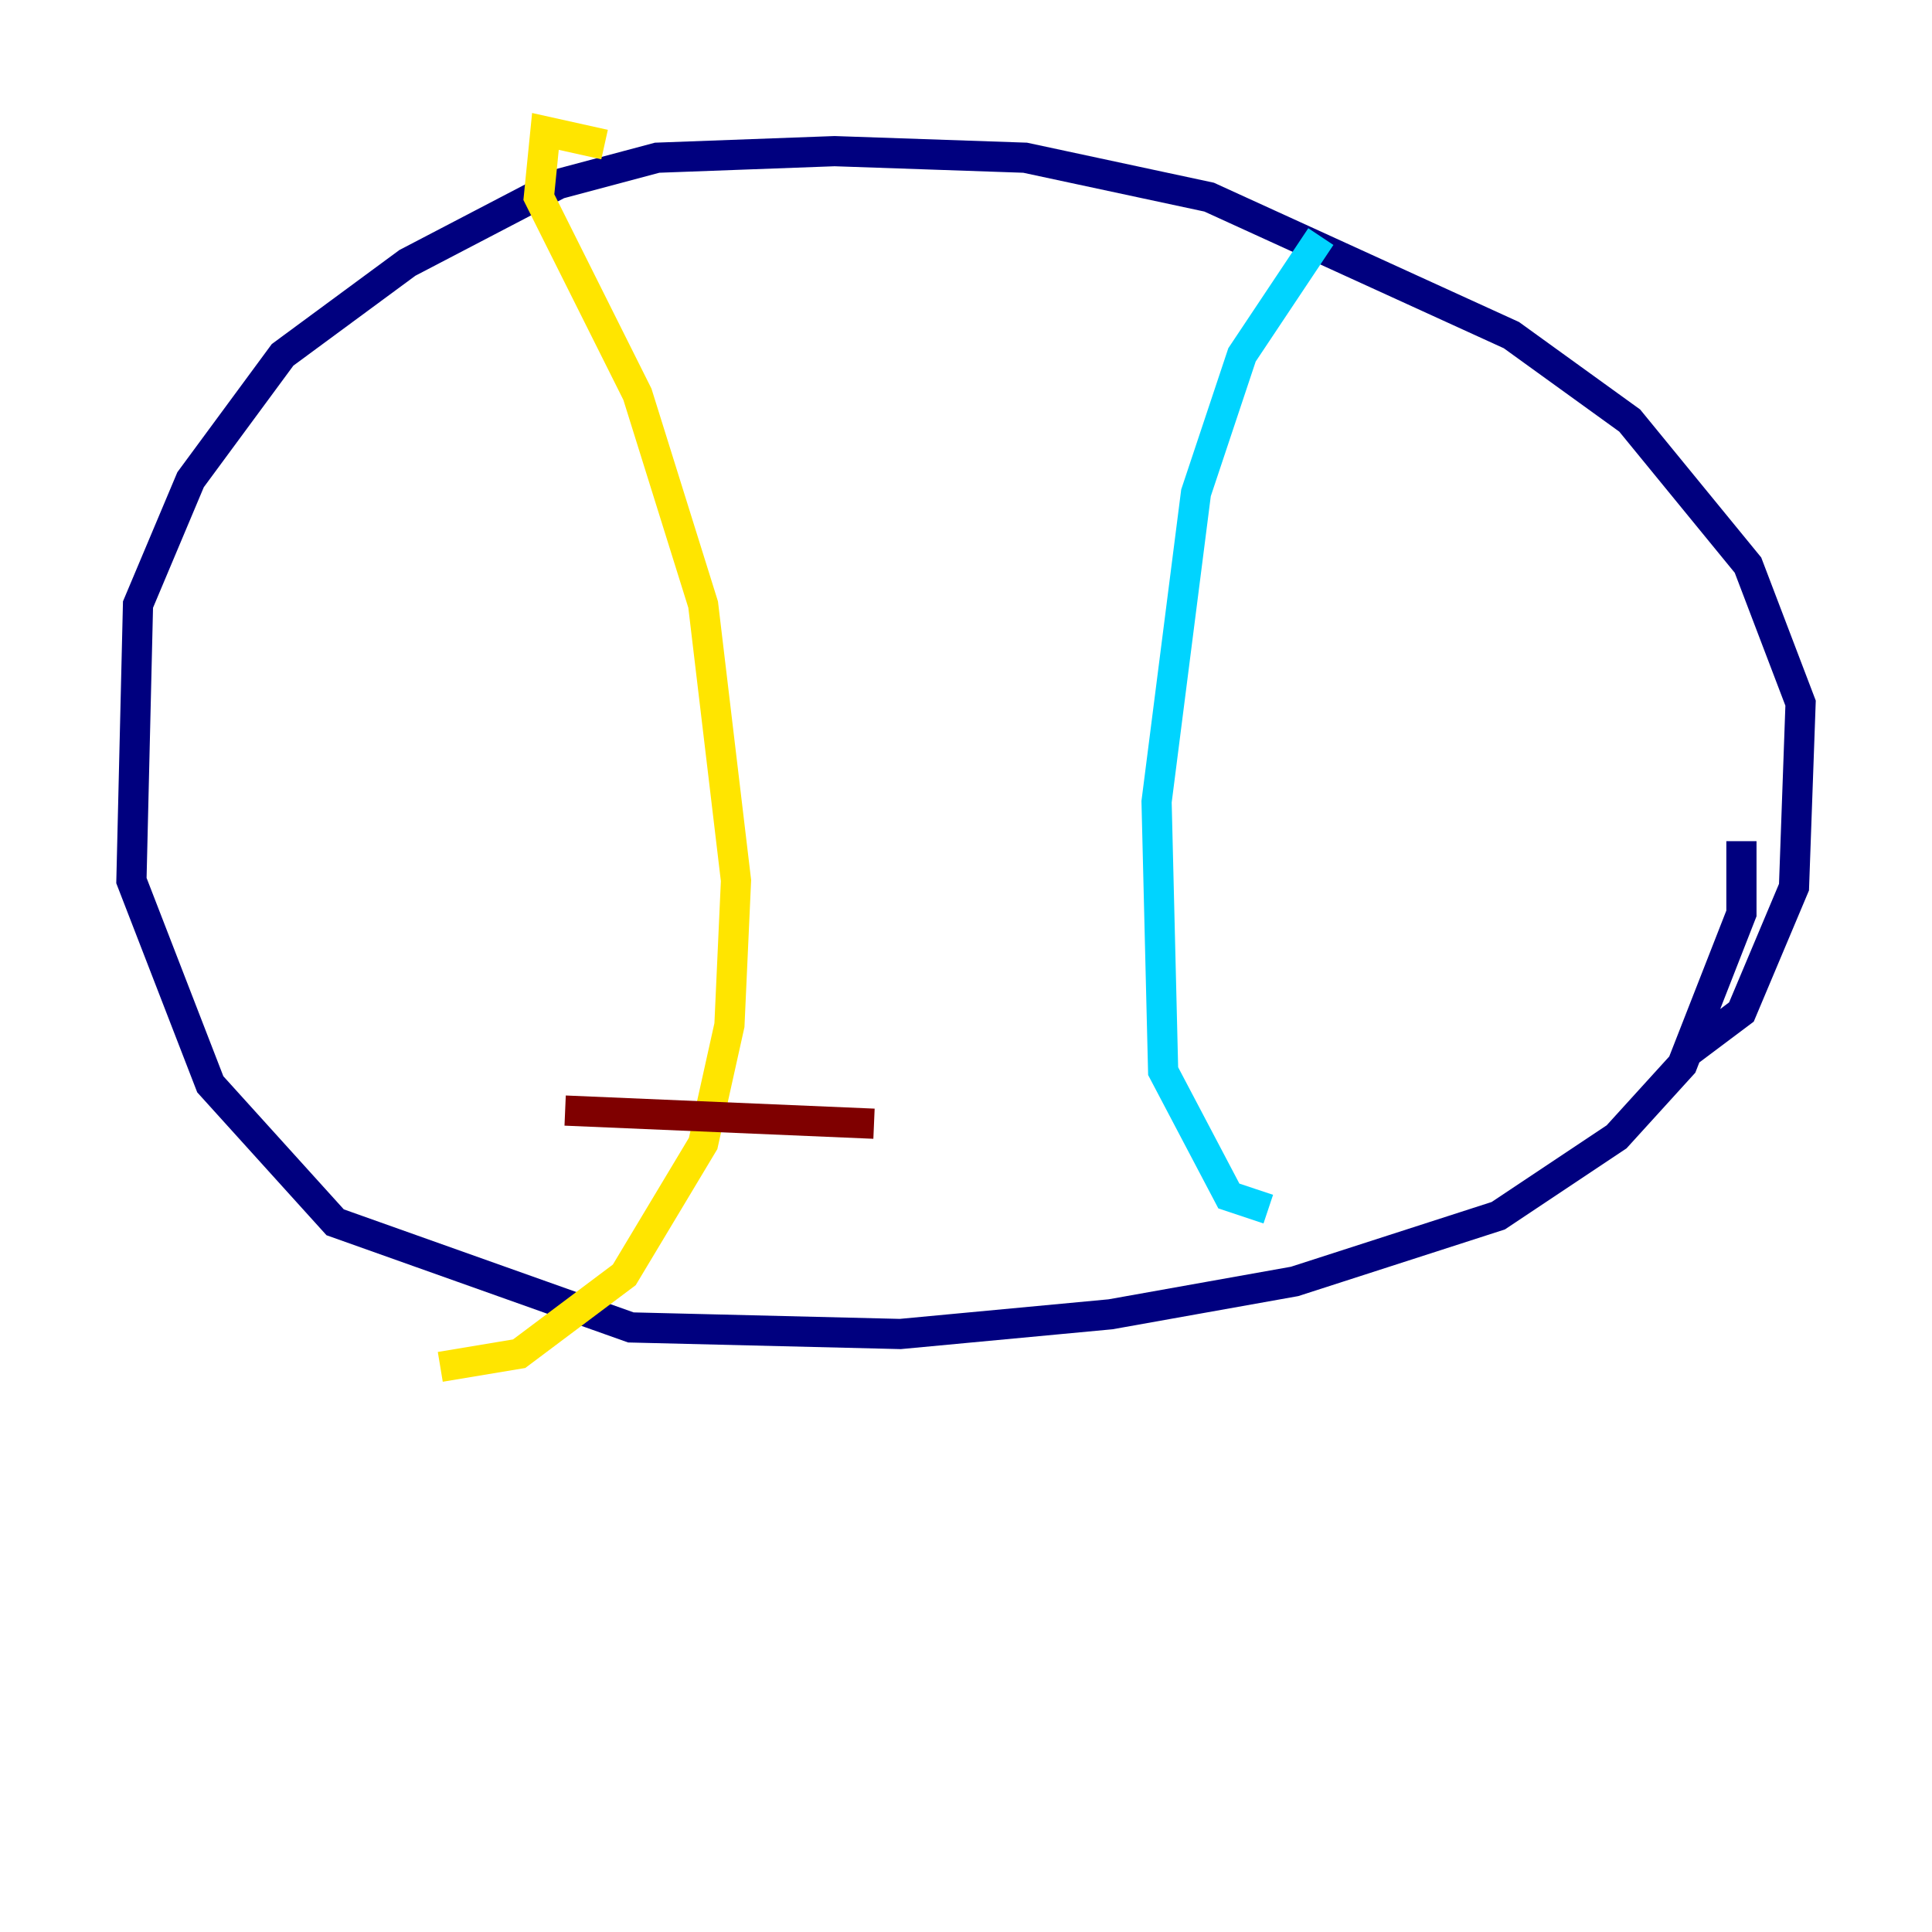 <?xml version="1.0" encoding="utf-8" ?>
<svg baseProfile="tiny" height="128" version="1.2" viewBox="0,0,128,128" width="128" xmlns="http://www.w3.org/2000/svg" xmlns:ev="http://www.w3.org/2001/xml-events" xmlns:xlink="http://www.w3.org/1999/xlink"><defs /><polyline fill="none" points="111.891,69.66 115.374,67.048 118.857,58.776 119.293,46.585 115.809,37.442 107.973,27.864 100.136,22.204 80.109,13.061 67.918,10.449 55.292,10.014 43.537,10.449 37.007,12.191 26.993,17.415 18.721,23.51 12.626,31.782 9.143,40.054 8.707,58.34 13.932,71.837 22.204,80.98 41.796,87.946 59.646,88.381 73.578,87.075 85.769,84.898 99.265,80.544 107.102,75.32 111.456,70.531 115.374,60.517 115.374,55.728" stroke="#00007f" stroke-width="2" /><polyline fill="none" points="87.51,15.674 82.286,23.51 79.238,32.653 76.626,53.116 77.061,70.966 81.415,79.238 84.027,80.109" stroke="#00d4ff" stroke-width="2" /><polyline fill="none" points="40.054,9.578 36.136,8.707 35.701,13.061 42.231,26.122 46.585,40.054 48.762,58.34 48.327,67.918 46.585,75.755 41.361,84.463 34.395,89.687 29.17,90.558" stroke="#ffe500" stroke-width="2" /><polyline fill="none" points="57.905,74.449 37.442,73.578" stroke="#7f0000" stroke-width="2" /></svg>